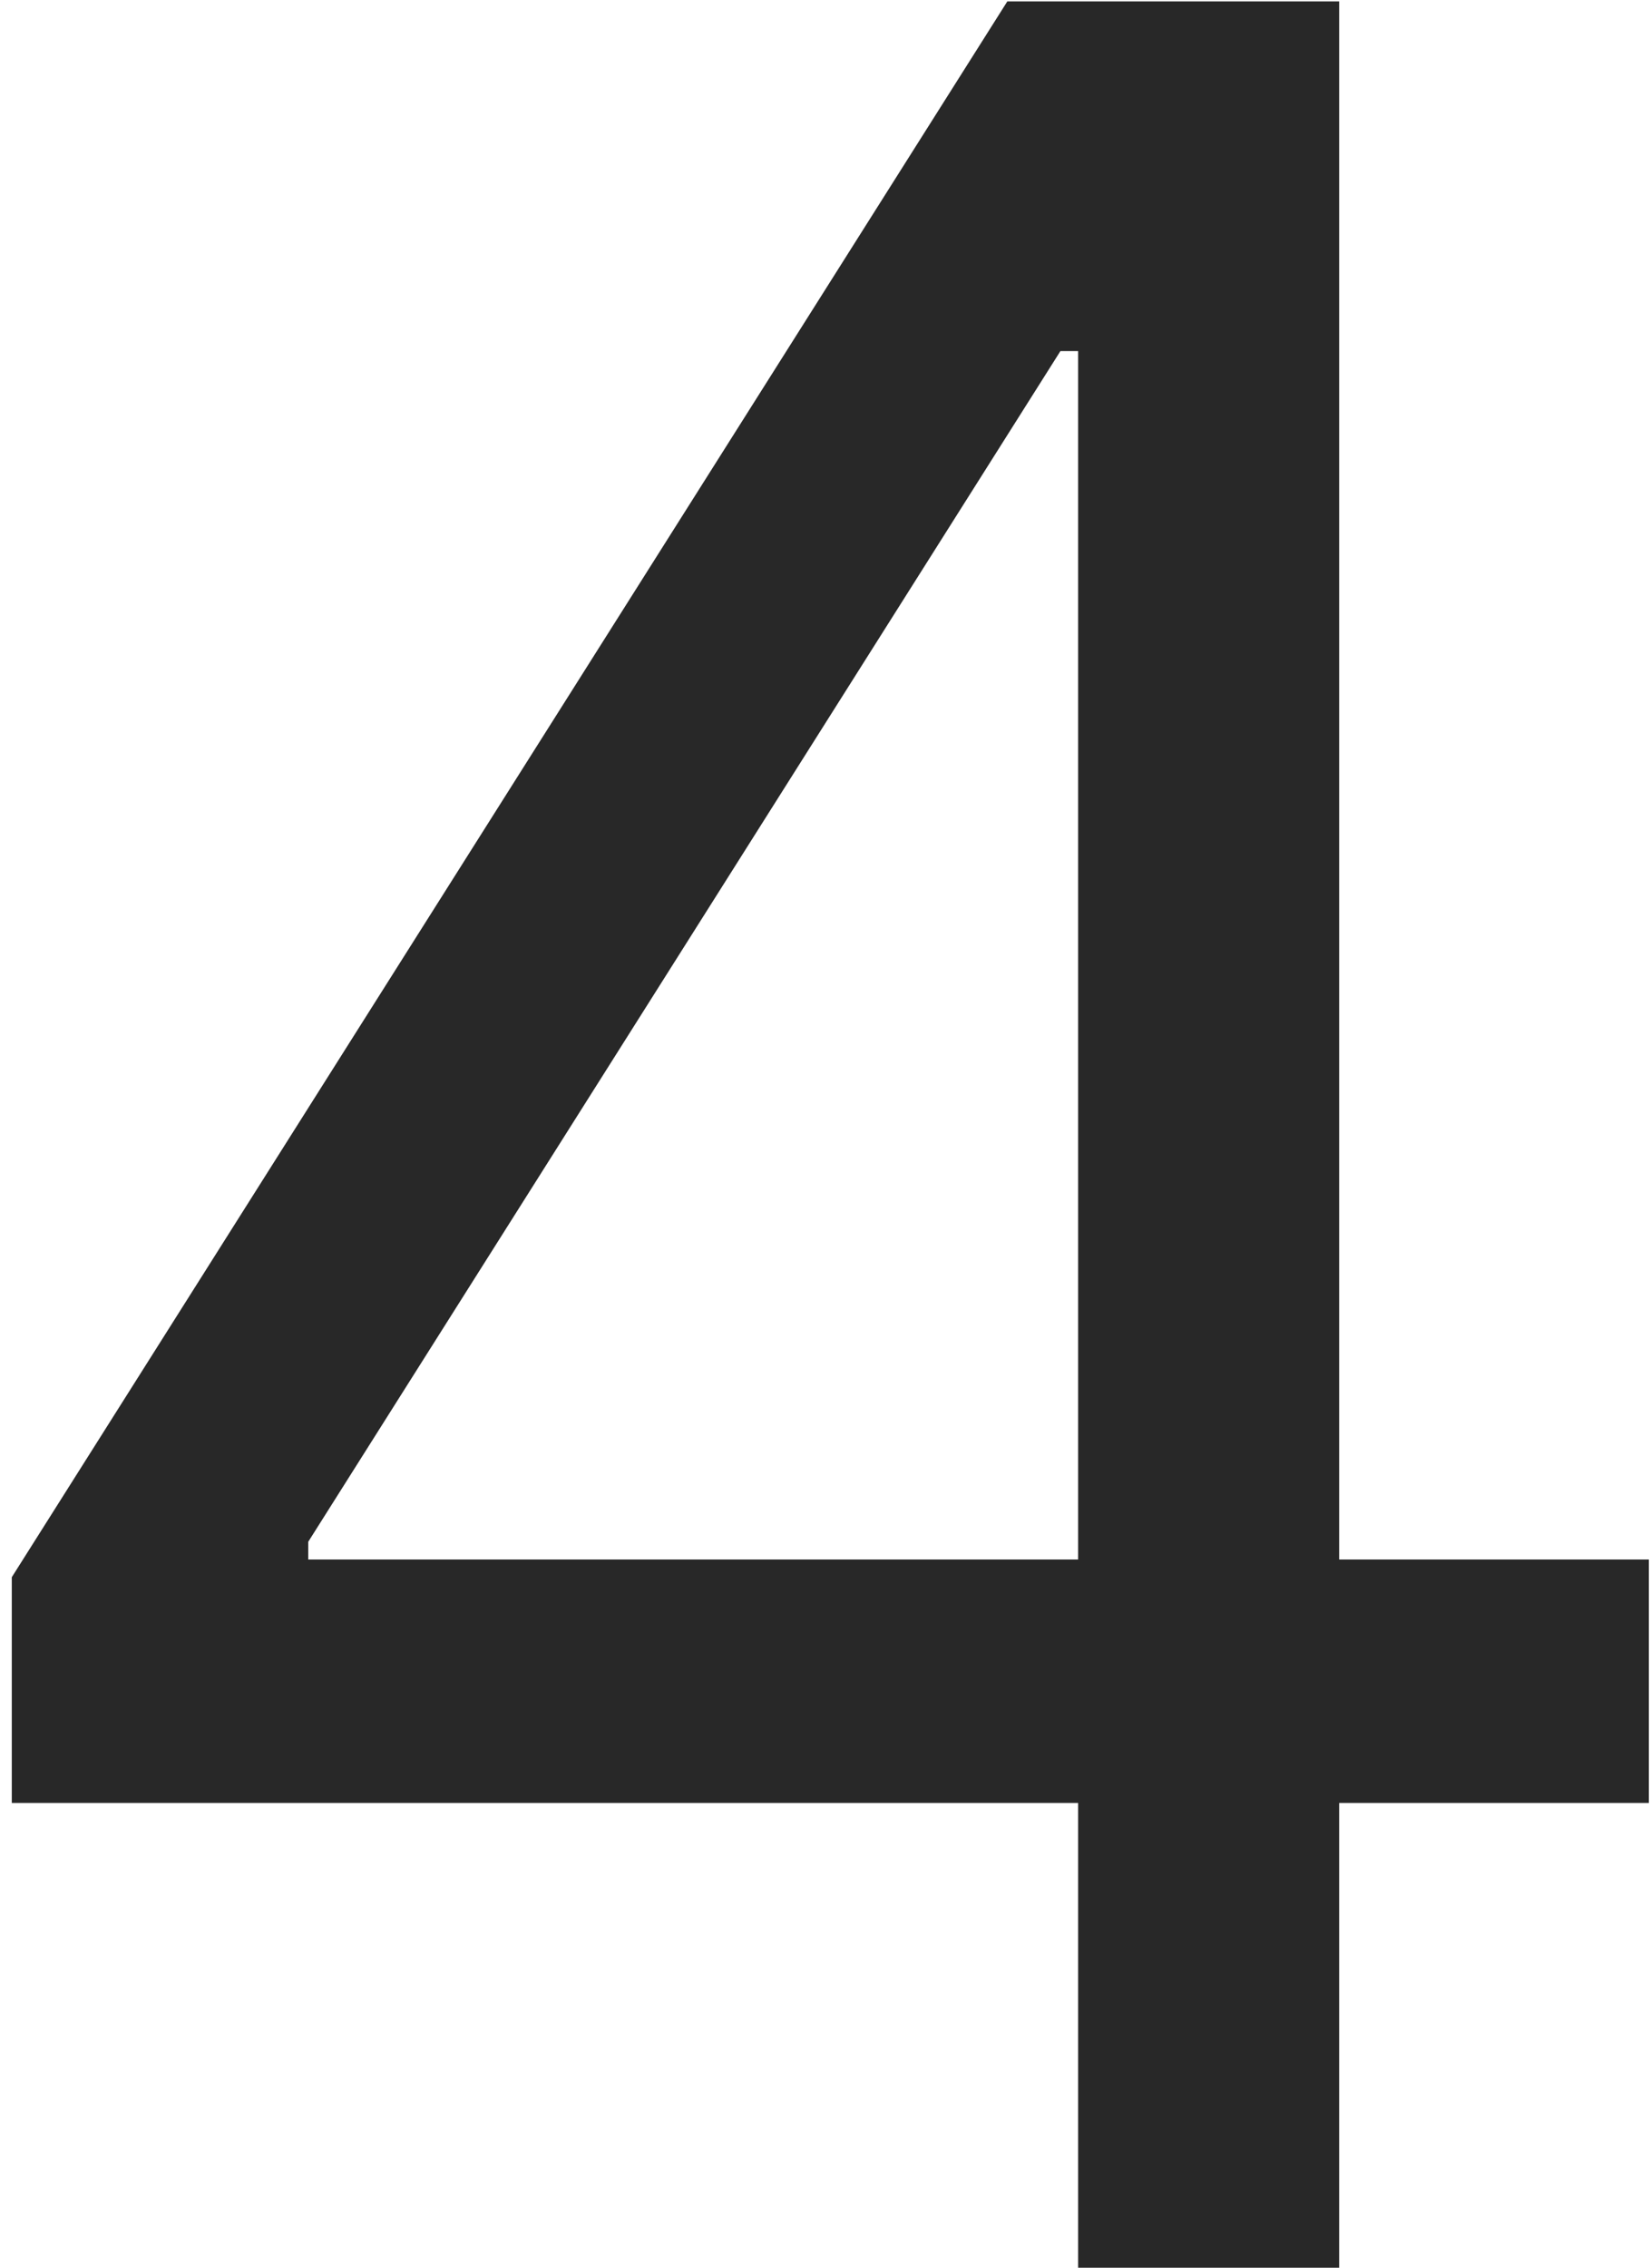 <svg xmlns="http://www.w3.org/2000/svg" width="107" height="147" viewBox="0 0 107 147" fill="none">
  <path d="M0.764 116.873V102.239L65.323 0.092H75.94V22.759H68.766L19.988 99.944V101.092H106.928V116.873H0.764ZM69.914 147.001V112.426V105.611V0.092H86.843V147.001H69.914Z" fill="#282828"/>
</svg>